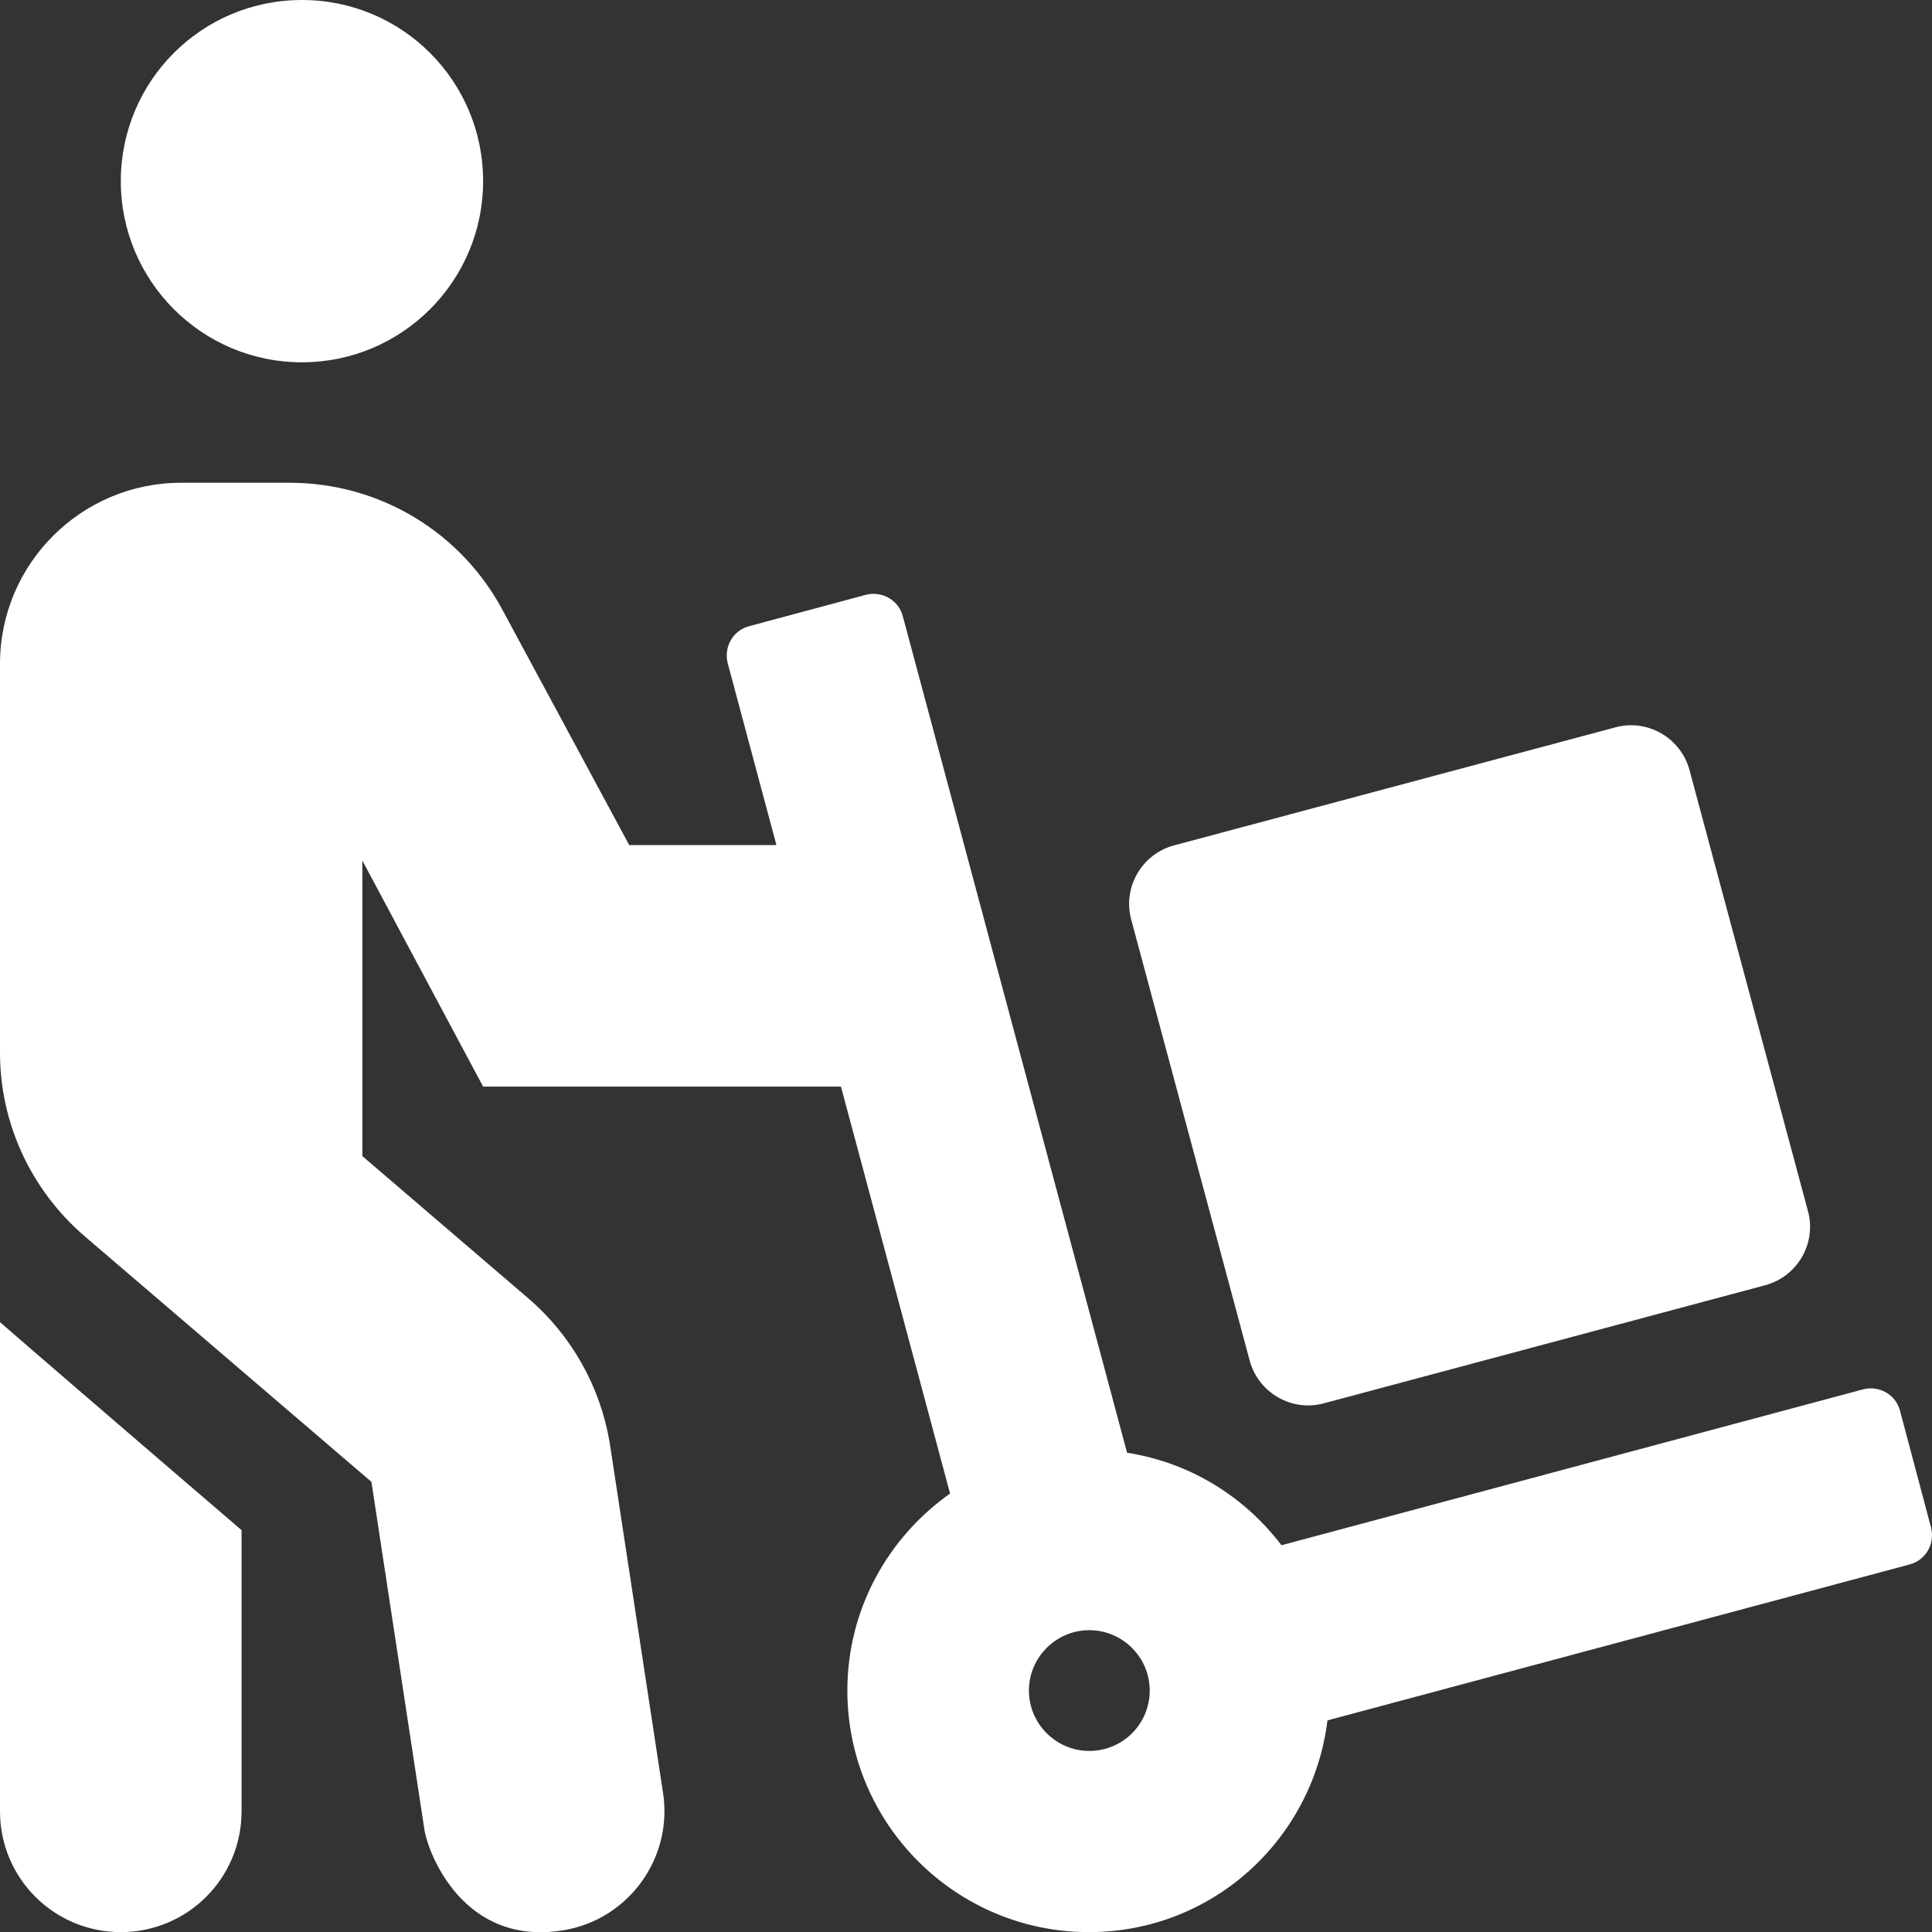 <?xml version="1.0" encoding="UTF-8"?>
<svg width="32px" height="32px" viewBox="0 0 32 32" version="1.1" xmlns="http://www.w3.org/2000/svg" xmlns:xlink="http://www.w3.org/1999/xlink">
    <rect x="0" y="0" width="32" height="32" fill="#333333" stroke="none"/>
    <!-- Generator: Sketch 60.1 (88133) - https://sketch.com -->
    <title>Fill 1</title>
    <desc>Created with Sketch.</desc>
    <g id="Page-1" stroke="none" stroke-width="1" fill="none" fill-rule="evenodd">
        <g id="19-11-14-Ämnessida_steg1" transform="translate(-1086, -1645)" fill="#FFFFFF">
            <g id="Group-3" transform="translate(697, 1645)">
                <path d="M394.001,6.001 C395.658,6.001 397.002,4.657 397.002,3 C397.002,1.344 395.664,-0 394.001,-0 C392.338,-0 391.001,1.344 391.001,3 C391.001,4.657 392.345,6.001 394.001,6.001 L394.001,6.001 Z M407.042,29.001 C406.492,29.001 406.042,28.551 406.042,28.001 C406.042,27.451 406.492,27.001 407.042,27.001 C407.593,27.001 408.043,27.451 408.043,28.001 C408.043,28.551 407.599,29.001 407.042,29.001 L407.042,29.001 Z M420.471,23.369 C420.402,23.1 420.127,22.943 419.859,23.012 L410.225,25.594 C409.612,24.788 408.712,24.225 407.668,24.062 L403.954,10.209 C403.885,9.94 403.61,9.784 403.341,9.852 L401.41,10.371 C401.141,10.44 400.985,10.715 401.053,10.984 L401.86,13.997 L399.422,13.997 L397.34,10.134 C396.646,8.815 395.289,7.996 393.795,7.996 L392.001,7.996 C390.344,7.996 389,9.34 389,10.996 L389,17.436 C389,18.605 389.513,19.711 390.4,20.474 L395.152,24.544 L396.033,30.327 C396.096,30.683 396.665,32.246 398.334,31.971 C399.422,31.79 400.159,30.758 399.978,29.67 L399.097,23.887 C398.94,22.962 398.465,22.118 397.752,21.506 L395.002,19.149 L395.002,14.254 L397.002,17.998 L402.929,17.998 L404.736,24.738 C403.71,25.463 403.035,26.651 403.035,28.001 C403.035,30.208 404.829,32.002 407.036,32.002 C409.081,32.002 410.743,30.47 410.987,28.495 L420.627,25.913 C420.896,25.844 421.053,25.569 420.984,25.3 L420.471,23.369 Z M389,30.002 C389,31.108 389.894,32.002 391.001,32.002 C392.107,32.002 393.001,31.108 393.001,30.002 L393.001,25.344 C392.001,24.488 389.031,21.931 389,21.899 L389,30.002 Z M409.699,22.537 C409.843,23.068 410.393,23.387 410.925,23.244 L418.239,21.287 C418.771,21.143 419.09,20.593 418.946,20.061 L416.983,12.753 C416.839,12.222 416.289,11.903 415.757,12.047 L408.443,14.003 C407.911,14.147 407.593,14.697 407.736,15.229 L409.699,22.537 Z" id="Fill-1"></path>
            </g>
        </g>
    </g>
</svg>